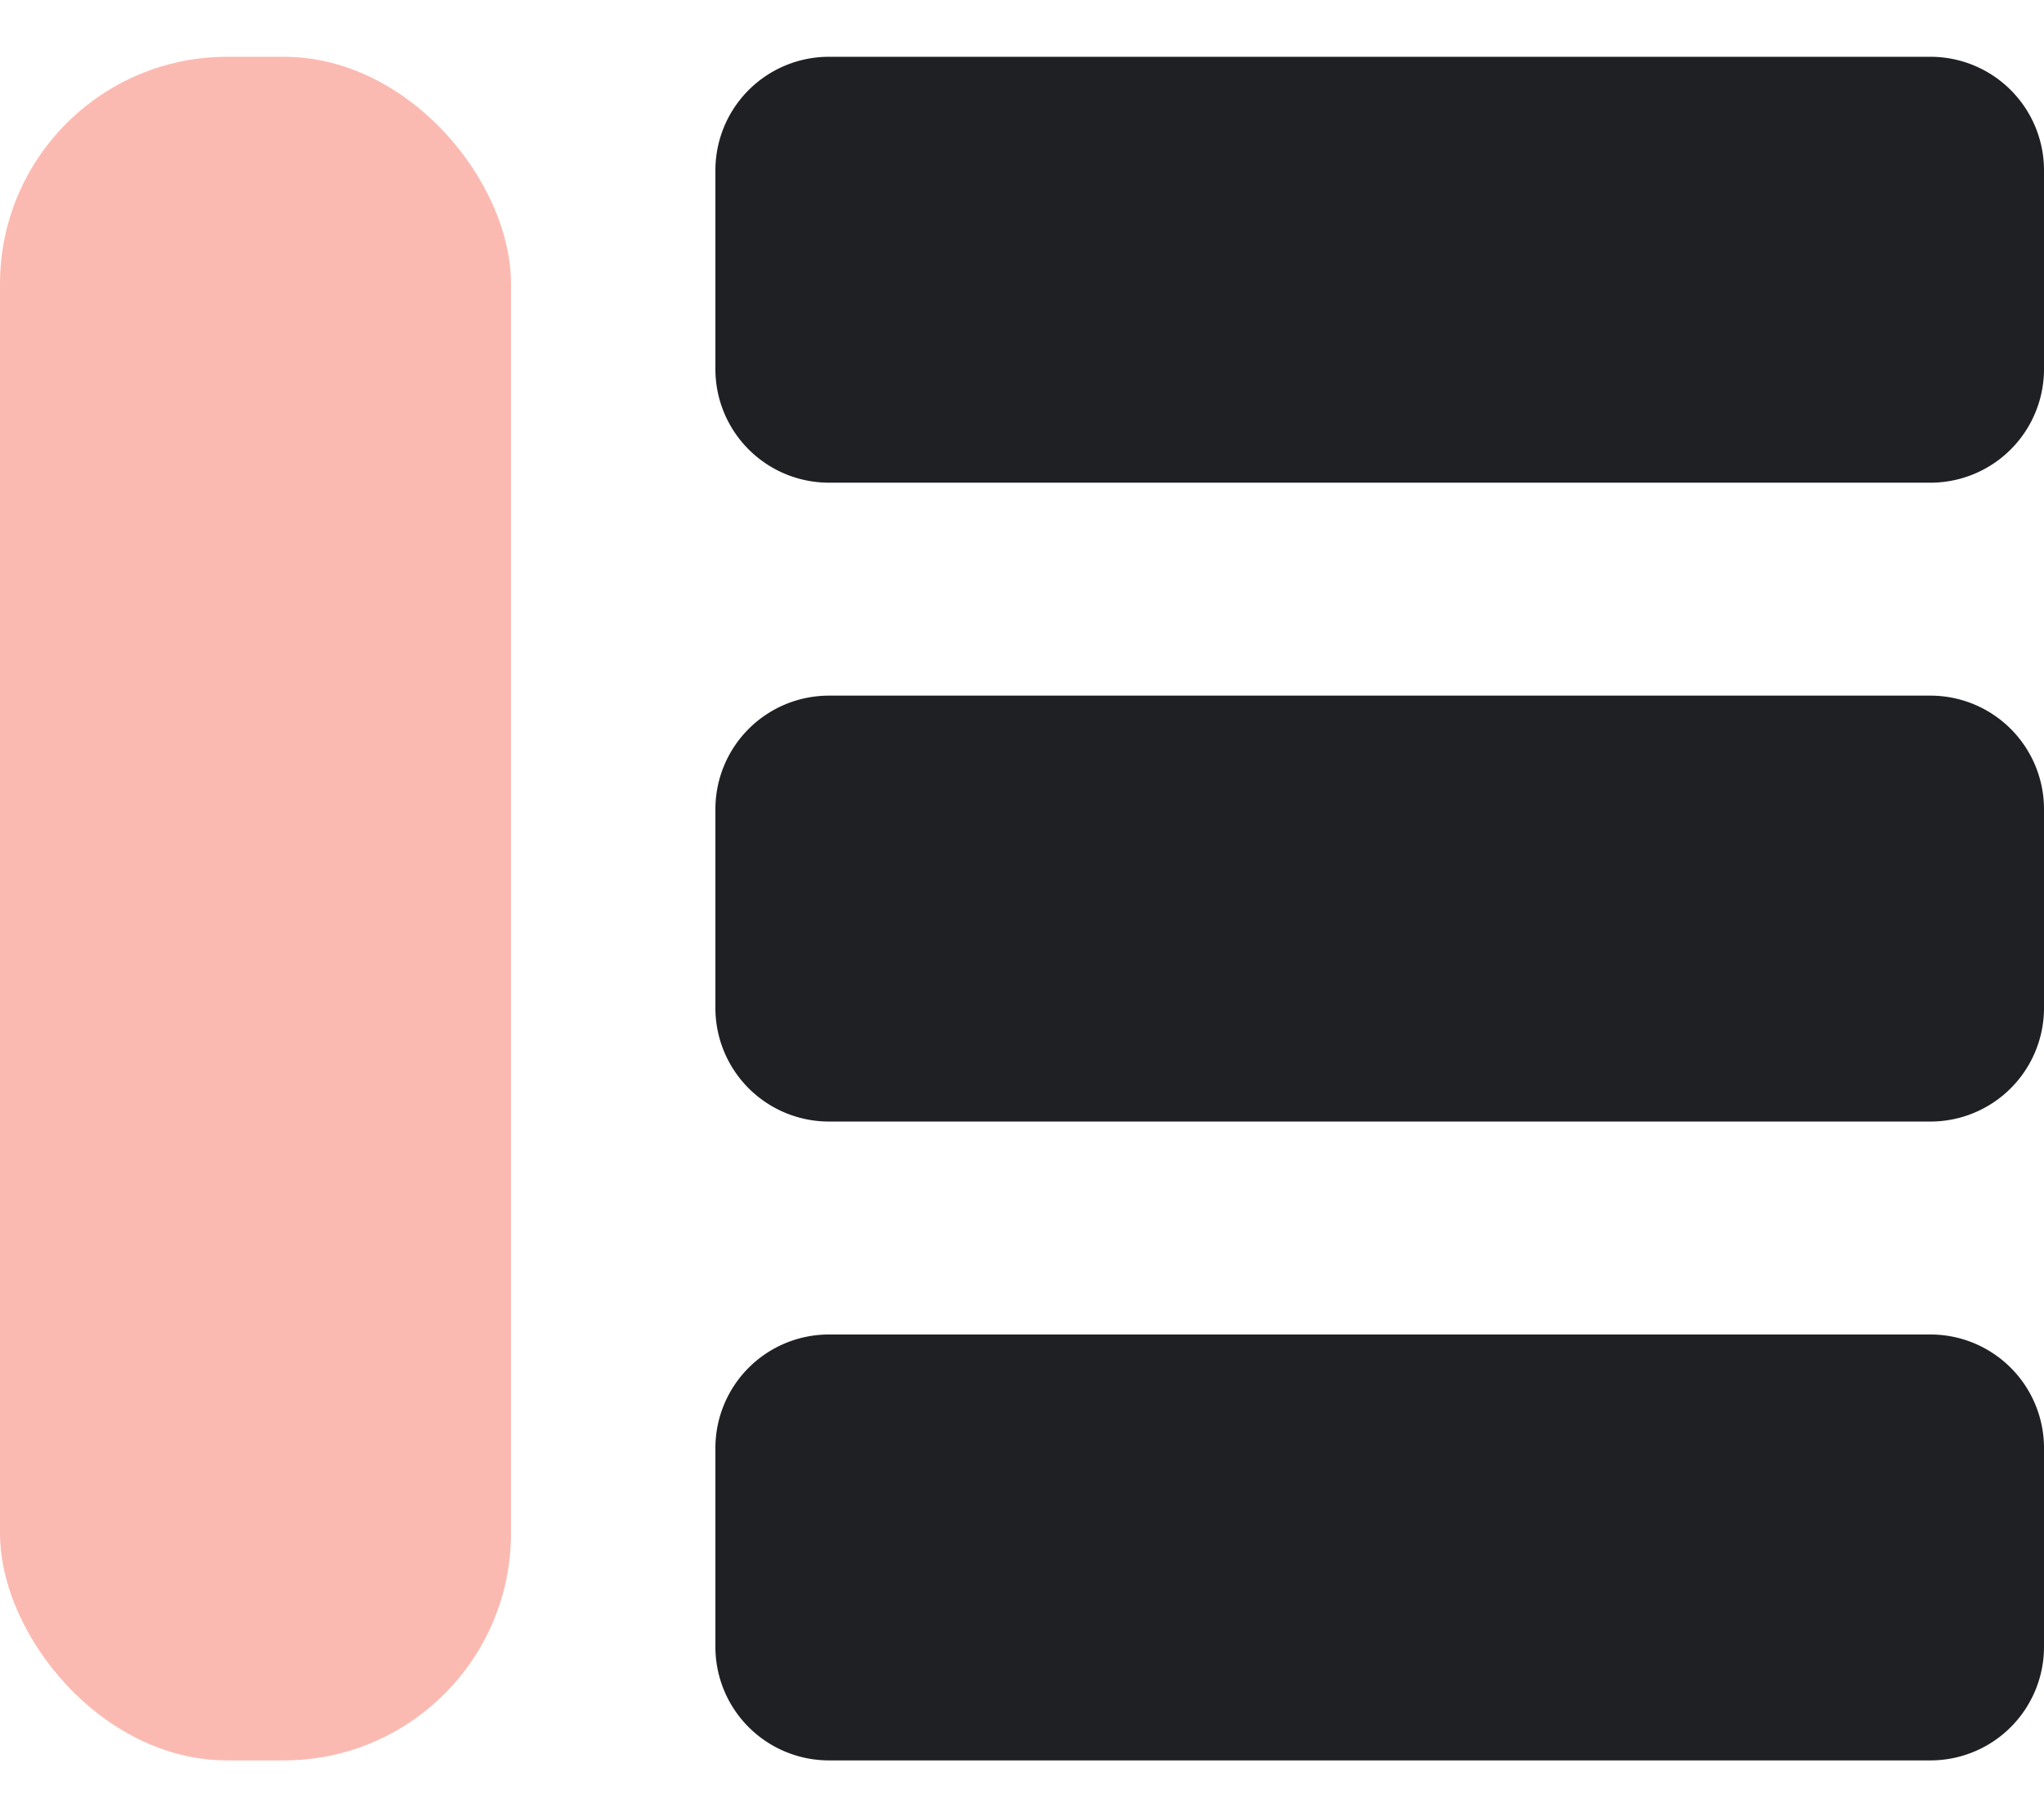 <svg width="18" height="16" xmlns="http://www.w3.org/2000/svg"><g transform="translate(0 .5)" fill="none" fill-rule="evenodd"><path d="M7.3 0H17a1 1 0 0 1 1 1v1.75a1 1 0 0 1-1 1H7.3a1 1 0 0 1-1-1V1a1 1 0 0 1 1-1zm0 5.625H17a1 1 0 0 1 1 1v1.75a1 1 0 0 1-1 1H7.3a1 1 0 0 1-1-1v-1.75a1 1 0 0 1 1-1zm0 5.625H17a1 1 0 0 1 1 1V14a1 1 0 0 1-1 1H7.3a1 1 0 0 1-1-1v-1.75a1 1 0 0 1 1-1z" fill="#1F2024"/><rect fill="#F88D7D" opacity=".6" width="4.5" height="15" rx="2"/></g></svg>